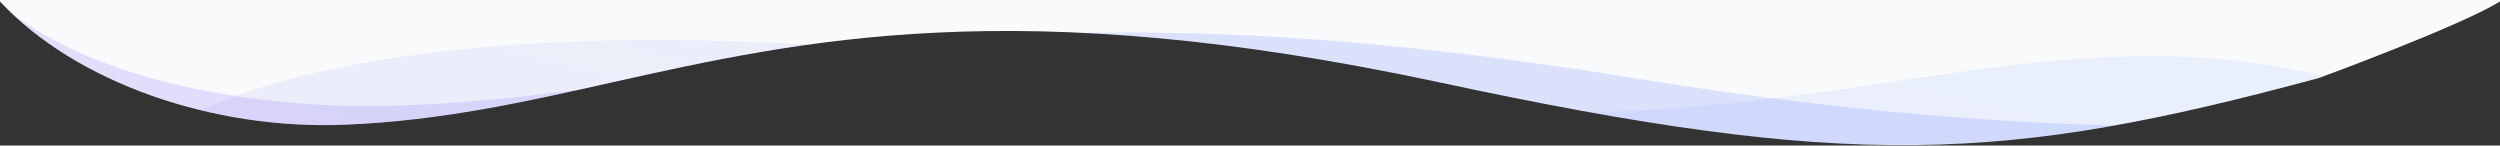 <svg width="2560" height="149" viewBox="0 0 2560 149" fill="none" xmlns="http://www.w3.org/2000/svg">
<rect x="0" y="0" width="2560" height="149" fill="#333333" stroke="none"/>
<g clip-path="url(#clip0_916_28835)">
<g clip-path="url(#clip1_916_28835)">
<path fill-rule="evenodd" clip-rule="evenodd" d="M624.836 84.788C535.809 104.675 451.542 123.499 354.566 127.655C217.618 133.524 77.469 84.357 0 1.533L0 0H2560V1.542C2517.82 27.404 2374.86 79.755 2374.86 79.755C2052.5 167 1894.5 174.363 1473.23 84.152C1041.52 -8.295 821.557 40.843 624.836 84.788Z" fill="#f8fafc"/>
<mask id="mask0_916_28835" style="mask-type:alpha" maskUnits="userSpaceOnUse" x="0" y="0" width="2560" height="149">
<path fill-rule="evenodd" clip-rule="evenodd" d="M624.836 84.788C535.809 104.675 451.542 123.499 354.566 127.655C217.618 133.524 77.469 84.357 0 1.533L0 0H2560V1.542C2517.82 27.404 2374.86 79.755 2374.86 79.755C2052.5 167 1894.5 174.363 1473.23 84.152C1041.52 -8.295 821.557 40.843 624.836 84.788Z" fill="#f8fafc"/>
</mask>
<g mask="url(#mask0_916_28835)">
<path opacity="0.217" fill-rule="evenodd" clip-rule="evenodd" d="M408.234 108.032C761.096 96.526 965.518 -35.317 1676.4 80.509C2153.97 158.319 2494.76 132.668 2698.54 76.716V203.548C3081.81 494.013 2910.09 1080.84 2418.86 1039.32C1899.52 995.423 1880.33 893.051 1200.15 1002.09C519.965 1111.13 138.863 1023.82 36.216 909.415C21.322 892.815 6.456 863.732 -6.246 827.148H-47L-47 -2L-6.69 -2C77.757 76.2 245.002 113.355 408.234 108.032Z" fill="url(#paint0_linear_916_28835)"/>
<path opacity="0.1" fill-rule="evenodd" clip-rule="evenodd" d="M1944.66 82.819C2033.49 69.589 2115.12 57.433 2206.34 57.433C2469.68 57.433 2758.11 204.326 2446.71 382.029V652H87V195H114.918C127.158 173.477 142.821 155.189 158.522 141.944C246.744 67.519 579.471 -7.713 1158.89 81.653C1548.75 141.782 1761.95 110.03 1944.66 82.819Z" fill="url(#paint1_linear_916_28835)"/>
</g>
</g>
</g>
<defs>
<linearGradient id="paint0_linear_916_28835" x1="1475.31" y1="-513.051" x2="817.192" y2="1291.66" gradientUnits="userSpaceOnUse">
<stop stop-color="#5B96FD"/>
<stop offset="1" stop-color="#AE5DE3"/>
</linearGradient>
<linearGradient id="paint1_linear_916_28835" x1="1372.34" y1="-255.254" x2="1093.08" y2="860.134" gradientUnits="userSpaceOnUse">
<stop stop-color="#5B96FD"/>
<stop offset="1" stop-color="#AE5DE3"/>
</linearGradient>
<clipPath id="clip0_916_28835">
<rect width="2560" height="149" fill="white"/>
</clipPath>
<clipPath id="clip1_916_28835">
<rect width="2560" height="509" fill="white" transform="translate(0 -46)"/>
</clipPath>
</defs>
</svg>
